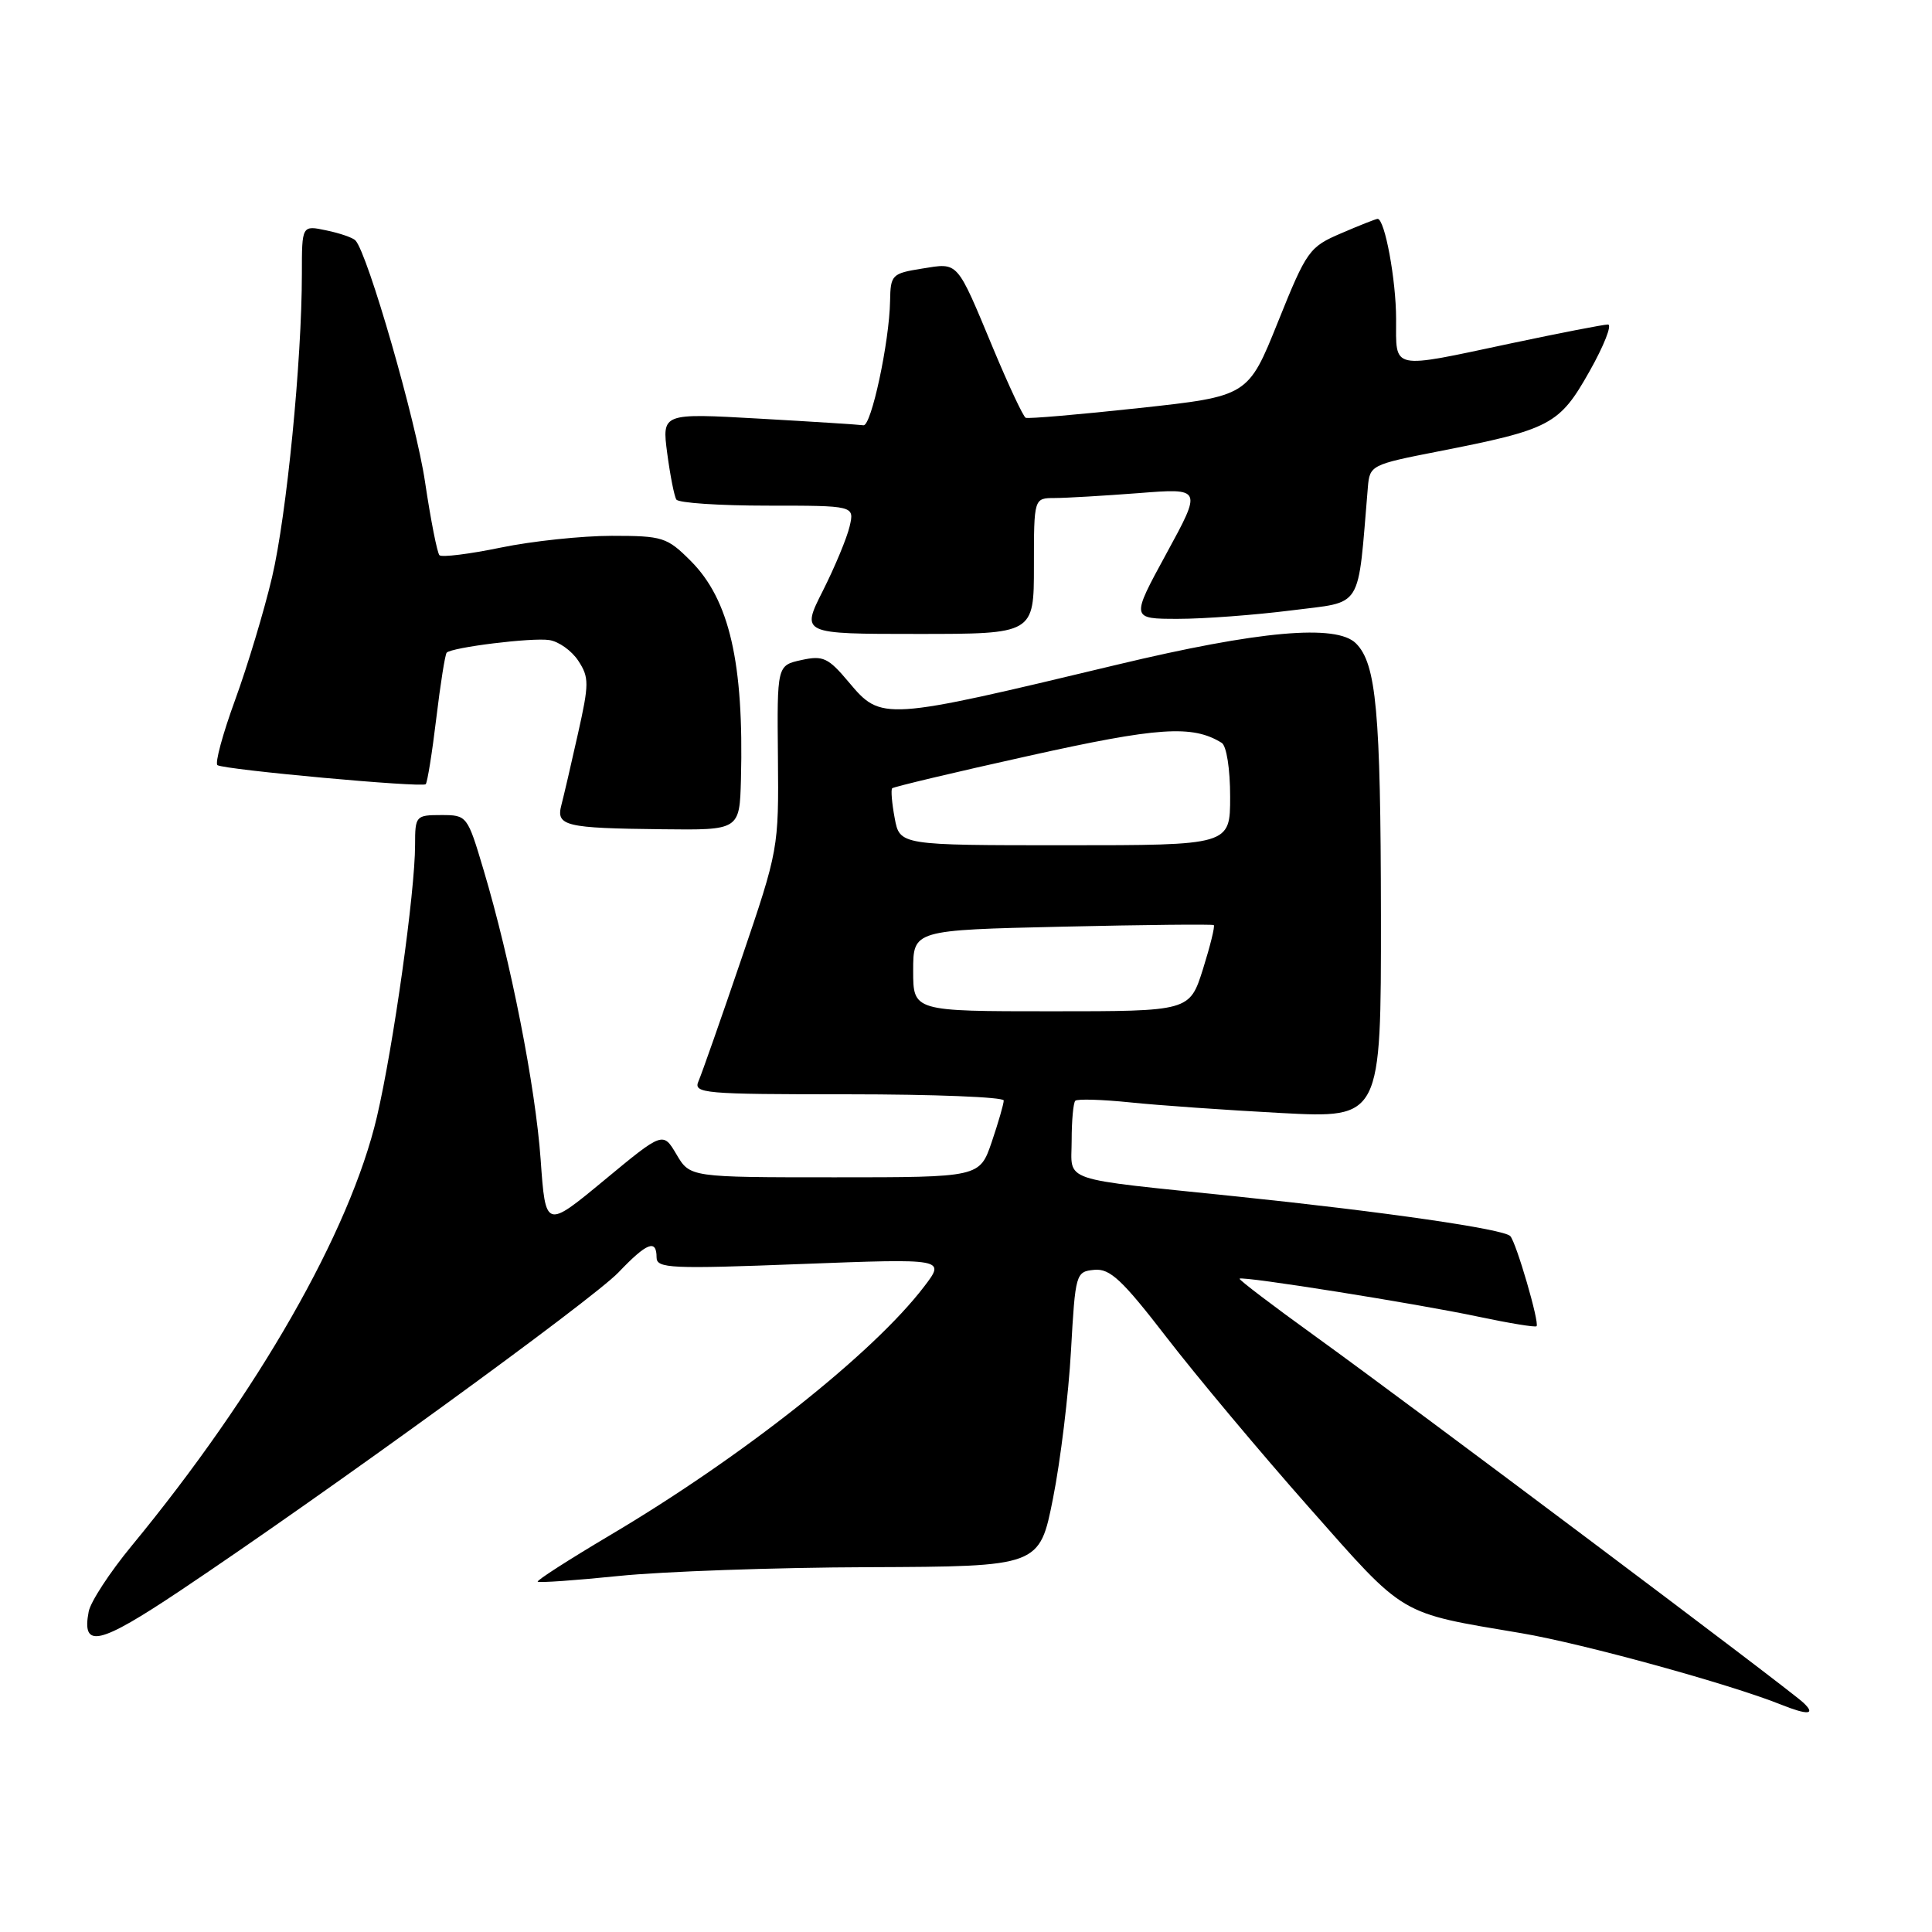 <?xml version="1.0" encoding="UTF-8" standalone="no"?>
<!DOCTYPE svg PUBLIC "-//W3C//DTD SVG 1.1//EN" "http://www.w3.org/Graphics/SVG/1.1/DTD/svg11.dtd" >
<svg xmlns="http://www.w3.org/2000/svg" xmlns:xlink="http://www.w3.org/1999/xlink" version="1.1" viewBox="0 0 256 256">
 <g >
 <path fill="currentColor"
d=" M 238.96 225.62 C 236.96 223.74 186.93 186.18 174.25 177.04 C 168.62 172.98 164.12 169.56 164.25 169.43 C 164.65 169.06 187.76 172.74 195.90 174.47 C 199.97 175.33 203.43 175.90 203.60 175.73 C 204.02 175.31 200.92 164.66 200.12 163.79 C 199.28 162.86 183.54 160.58 164.00 158.55 C 139.98 156.06 142.00 156.74 142.00 151.12 C 142.00 148.49 142.22 146.12 142.48 145.86 C 142.74 145.59 146.00 145.69 149.73 146.07 C 153.45 146.46 162.46 147.09 169.75 147.48 C 183.00 148.18 183.00 148.18 182.98 121.34 C 182.95 94.29 182.37 87.94 179.67 85.25 C 177.08 82.66 166.80 83.58 148.00 88.08 C 116.94 95.52 116.79 95.53 112.46 90.38 C 109.74 87.14 109.06 86.83 106.19 87.46 C 102.96 88.17 102.96 88.17 103.08 100.33 C 103.19 112.42 103.16 112.60 98.26 127.00 C 95.55 134.97 92.98 142.29 92.56 143.25 C 91.84 144.89 93.14 145.00 112.39 145.00 C 123.73 145.00 133.00 145.37 133.00 145.82 C 133.00 146.27 132.28 148.75 131.41 151.32 C 129.81 156.00 129.81 156.00 110.62 156.00 C 91.43 156.00 91.43 156.00 89.64 152.97 C 87.85 149.94 87.85 149.94 80.07 156.38 C 72.29 162.82 72.29 162.82 71.64 153.66 C 70.95 143.99 67.68 127.34 64.07 115.25 C 61.93 108.06 61.88 108.00 58.46 108.00 C 55.10 108.00 55.00 108.11 55.00 111.95 C 55.00 118.19 52.12 138.68 49.94 148.00 C 46.37 163.20 34.19 184.51 17.43 204.85 C 14.55 208.34 11.99 212.26 11.75 213.55 C 10.80 218.50 13.11 217.97 23.88 210.77 C 43.07 197.95 78.43 172.27 81.95 168.60 C 85.72 164.65 87.00 164.15 87.00 166.62 C 87.00 168.07 88.88 168.16 106.14 167.49 C 125.29 166.76 125.29 166.76 122.45 170.48 C 115.69 179.34 98.32 193.08 80.72 203.49 C 75.35 206.68 71.08 209.42 71.25 209.58 C 71.42 209.75 76.27 209.41 82.03 208.82 C 87.79 208.23 102.68 207.70 115.12 207.66 C 137.74 207.57 137.74 207.57 139.53 198.54 C 140.52 193.57 141.59 184.78 141.91 179.00 C 142.49 168.71 142.55 168.50 145.00 168.26 C 147.08 168.06 148.69 169.57 154.62 177.26 C 158.54 182.34 167.00 192.45 173.44 199.73 C 186.34 214.32 185.18 213.64 201.61 216.41 C 209.71 217.78 229.20 223.14 236.00 225.87 C 239.57 227.30 240.65 227.21 238.96 225.62 Z  M 98.18 103.25 C 98.58 87.81 96.65 79.45 91.52 74.32 C 88.38 71.18 87.81 71.00 81.06 71.00 C 77.13 71.00 70.51 71.70 66.35 72.56 C 62.19 73.42 58.54 73.87 58.23 73.57 C 57.93 73.26 57.07 68.89 56.32 63.86 C 55.13 55.81 48.73 33.61 47.10 31.86 C 46.77 31.50 45.04 30.90 43.25 30.53 C 40.00 29.84 40.00 29.84 40.00 36.28 C 40.00 47.75 37.98 68.30 36.04 76.52 C 35.00 80.93 32.80 88.24 31.15 92.76 C 29.50 97.28 28.45 101.16 28.82 101.39 C 29.83 102.00 55.95 104.39 56.41 103.91 C 56.63 103.68 57.26 99.76 57.81 95.18 C 58.36 90.60 58.98 86.69 59.19 86.48 C 59.90 85.77 70.48 84.46 72.77 84.81 C 74.03 84.99 75.76 86.23 76.63 87.56 C 78.07 89.76 78.07 90.60 76.58 97.23 C 75.69 101.23 74.70 105.47 74.39 106.66 C 73.65 109.45 74.85 109.74 87.75 109.88 C 98.00 110.00 98.00 110.00 98.18 103.25 Z  M 137.00 75.00 C 137.00 66.00 137.00 66.00 139.75 65.99 C 141.26 65.99 146.28 65.69 150.89 65.34 C 159.28 64.68 159.28 64.68 154.56 73.34 C 149.84 82.00 149.84 82.00 156.10 82.00 C 159.55 82.00 166.30 81.49 171.12 80.88 C 180.75 79.64 179.85 81.10 181.25 64.55 C 181.49 61.66 181.71 61.55 190.50 59.83 C 205.48 56.90 206.62 56.29 210.61 49.22 C 212.54 45.80 213.64 43.00 213.06 43.00 C 212.48 43.00 206.72 44.12 200.25 45.49 C 184.10 48.92 185.00 49.11 184.99 42.25 C 184.99 37.09 183.49 29.00 182.54 29.00 C 182.33 29.00 180.17 29.85 177.74 30.90 C 173.48 32.72 173.15 33.18 169.34 42.65 C 165.38 52.50 165.38 52.50 150.94 54.07 C 143.00 54.93 136.23 55.51 135.91 55.36 C 135.58 55.20 133.67 51.12 131.65 46.29 C 126.69 34.39 127.06 34.81 122.17 35.59 C 118.18 36.23 118.00 36.41 117.94 39.88 C 117.85 45.31 115.44 56.52 114.41 56.35 C 113.91 56.27 107.70 55.87 100.60 55.47 C 87.71 54.74 87.71 54.74 88.41 60.06 C 88.80 62.99 89.34 65.75 89.62 66.19 C 89.89 66.64 95.32 67.00 101.67 67.00 C 113.22 67.00 113.22 67.00 112.58 69.75 C 112.23 71.26 110.64 75.09 109.05 78.25 C 106.14 84.00 106.14 84.00 121.57 84.00 C 137.00 84.00 137.00 84.00 137.00 75.00 Z  M 121.00 128.62 C 121.00 123.24 121.00 123.24 140.75 122.79 C 151.61 122.54 160.65 122.45 160.83 122.58 C 161.01 122.72 160.36 125.34 159.40 128.41 C 157.63 134.00 157.63 134.00 139.32 134.00 C 121.00 134.00 121.00 134.00 121.00 128.62 Z  M 118.55 108.40 C 118.18 106.42 118.03 104.64 118.22 104.45 C 118.41 104.26 126.54 102.32 136.29 100.16 C 153.49 96.33 158.00 96.03 161.88 98.43 C 162.52 98.82 163.00 101.89 163.00 105.56 C 163.00 112.00 163.00 112.00 141.11 112.00 C 119.22 112.00 119.22 112.00 118.55 108.40 Z "/>
</g>
</svg>